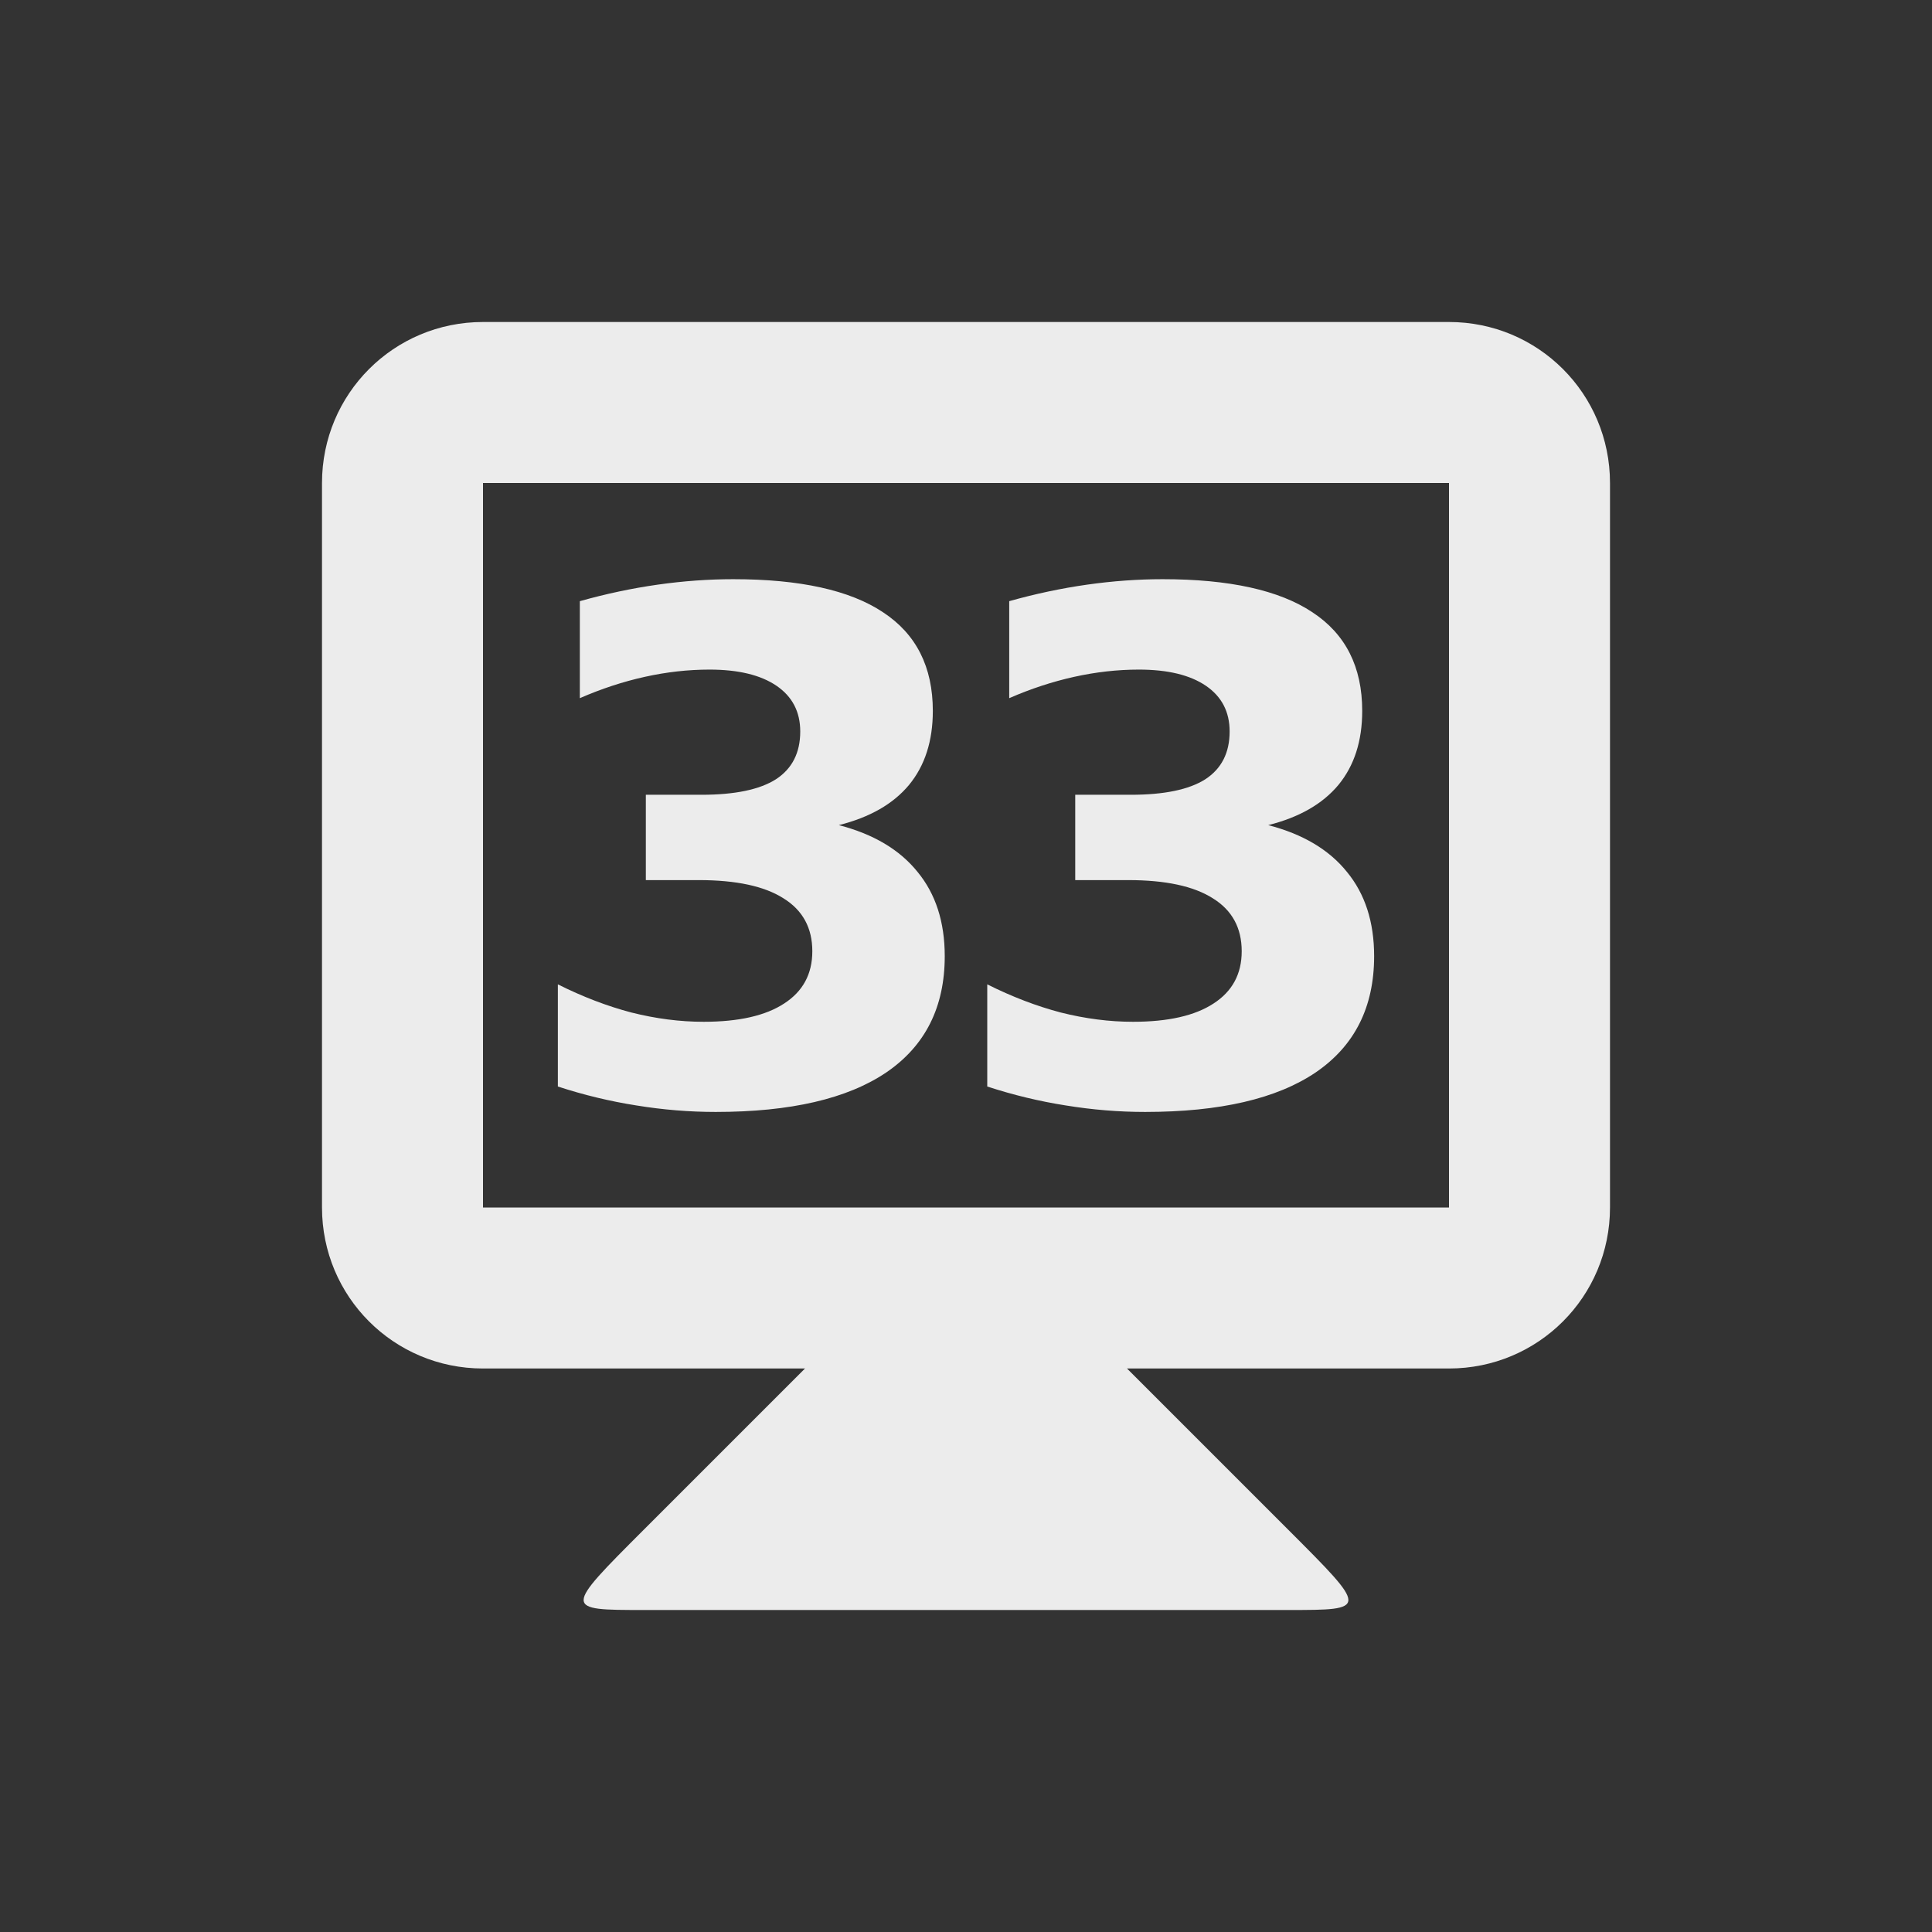 <?xml version="1.0" encoding="UTF-8" standalone="no"?>
<!-- Created with Inkscape (http://www.inkscape.org/) -->

<svg
   xmlns:dc="http://purl.org/dc/elements/1.1/"
   xmlns:cc="http://creativecommons.org/ns#"
   xmlns:rdf="http://www.w3.org/1999/02/22-rdf-syntax-ns#"
   xmlns:svg="http://www.w3.org/2000/svg"
   xmlns="http://www.w3.org/2000/svg"
   xmlns:sodipodi="http://sodipodi.sourceforge.net/DTD/sodipodi-0.dtd"
   xmlns:inkscape="http://www.inkscape.org/namespaces/inkscape"
   width="24"
   height="24"
   id="svg2"
   version="1.1"
   inkscape:version="0.91 r"
   sodipodi:docname="indicator-workspaces-33.svg"
   inkscape:export-filename="/media/Data/Main/Visuals/Icons/Numix/Desktop/repos/numix-wiki/Gjorgi/Numix-folders/48/New/folder-144.png"
   inkscape:export-xdpi="270"
   inkscape:export-ydpi="270">
  <rect width="100%" height="100%" fill="#333333" stroke="none"/>
  <defs
     id="defs4" />
  <sodipodi:namedview
     id="base"
     pagecolor="#ffffff"
     bordercolor="#666666"
     borderopacity="1.0"
     inkscape:pageopacity="0.0"
     inkscape:pageshadow="2"
     inkscape:zoom="23.257679"
     inkscape:cx="12.213754"
     inkscape:cy="10.829687"
     inkscape:document-units="px"
     inkscape:current-layer="layer1"
     showgrid="true"
     inkscape:window-width="1366"
     inkscape:window-height="747"
     inkscape:window-x="0"
     inkscape:window-y="21"
     inkscape:window-maximized="1"
     showguides="true"
     inkscape:guide-bbox="true">
    <inkscape:grid
       type="xygrid"
       id="grid2985"
       empspacing="5"
       visible="true"
       enabled="true"
       snapvisiblegridlinesonly="true" />
  </sodipodi:namedview>
  <g
     inkscape:label="Layer 1"
     inkscape:groupmode="layer"
     id="layer1"
     transform="translate(0,-1028.862)">
    <path
       style="fill:#ececec;fill-opacity:1;stroke:none"
       d="m 10,1045.862 -2,2 c -1,1 -1,1 0,1 l 8,0 c 1,0 1,0 0,-1 l -2,-2 0,-1 -4,0 z"
       id="path3838"
       inkscape:connector-curvature="0"
       sodipodi:nodetypes="ccccccccc" />
    <path
       inkscape:connector-curvature="0"
       style="fill:#ececec;fill-opacity:1;stroke:none"
       d="m 6,1032.862 c -1.108,0 -2,0.892 -2,2 l 0,9 c 0,1.108 0.892,2 2,2 l 12,0 c 1.108,0 2,-0.892 2,-2 l 0,-9 c 0,-1.108 -0.892,-2 -2,-2 l -12,0 z m 0,2 12,0 0,9 -12,0 0,-9 z"
       id="rect3831" />
    <g
       style="font-style:normal;font-variant:normal;font-weight:bold;font-stretch:normal;font-size:8.063px;line-height:125%;font-family:opensans;-inkscape-font-specification:'opensans Bold';letter-spacing:0px;word-spacing:0px;text-anchor:middle;fill:#ececec;fill-opacity:1;stroke:none;stroke-width:1px;stroke-linecap:butt;stroke-linejoin:miter;stroke-opacity:1"
       id="text4141"
       transform="translate(0.053,0)">
      <path
         d="m 10.367,1039.112 q 0.645,0.167 0.978,0.581 0.338,0.41 0.338,1.047 0,0.949 -0.726,1.444 -0.726,0.491 -2.119,0.491 -0.491,0 -0.987,-0.081 -0.491,-0.077 -0.974,-0.235 l 0,-1.269 q 0.461,0.231 0.914,0.35 0.457,0.115 0.897,0.115 0.654,0 1,-0.227 0.35,-0.226 0.35,-0.649 0,-0.436 -0.359,-0.658 -0.355,-0.226 -1.051,-0.226 l -0.658,0 0,-1.06 0.692,0 q 0.62,0 0.923,-0.192 0.303,-0.197 0.303,-0.594 0,-0.367 -0.295,-0.568 -0.295,-0.201 -0.833,-0.201 -0.397,0 -0.803,0.09 -0.406,0.09 -0.807,0.265 l 0,-1.205 q 0.487,-0.137 0.966,-0.205 0.479,-0.068 0.94,-0.068 1.243,0 1.859,0.41 0.62,0.406 0.62,1.226 0,0.56 -0.295,0.919 -0.295,0.355 -0.872,0.5 z"
         style="font-style:normal;font-variant:normal;font-weight:bold;font-stretch:normal;font-size:8.75px;font-family:opensans;-inkscape-font-specification:'opensans Bold';letter-spacing:-0.75"
         id="path4139"
         inkscape:connector-curvature="0" />
      <path
         d="m 15.701,1039.112 q 0.645,0.167 0.978,0.581 0.338,0.41 0.338,1.047 0,0.949 -0.726,1.444 -0.726,0.491 -2.119,0.491 -0.491,0 -0.987,-0.081 -0.491,-0.077 -0.974,-0.235 l 0,-1.269 q 0.461,0.231 0.914,0.35 0.457,0.115 0.897,0.115 0.654,0 1,-0.227 0.35,-0.226 0.35,-0.649 0,-0.436 -0.359,-0.658 -0.355,-0.226 -1.051,-0.226 l -0.658,0 0,-1.06 0.692,0 q 0.62,0 0.923,-0.192 0.303,-0.197 0.303,-0.594 0,-0.367 -0.295,-0.568 -0.295,-0.201 -0.833,-0.201 -0.397,0 -0.803,0.09 -0.406,0.09 -0.807,0.265 l 0,-1.205 q 0.487,-0.137 0.966,-0.205 0.479,-0.068 0.94,-0.068 1.243,0 1.859,0.41 0.62,0.406 0.62,1.226 0,0.56 -0.295,0.919 -0.295,0.355 -0.872,0.5 z"
         style="font-style:normal;font-variant:normal;font-weight:bold;font-stretch:normal;font-size:8.75px;font-family:opensans;-inkscape-font-specification:'opensans Bold';letter-spacing:-0.75"
         id="path4141"
         inkscape:connector-curvature="0" />
    </g>
  </g>
</svg>
